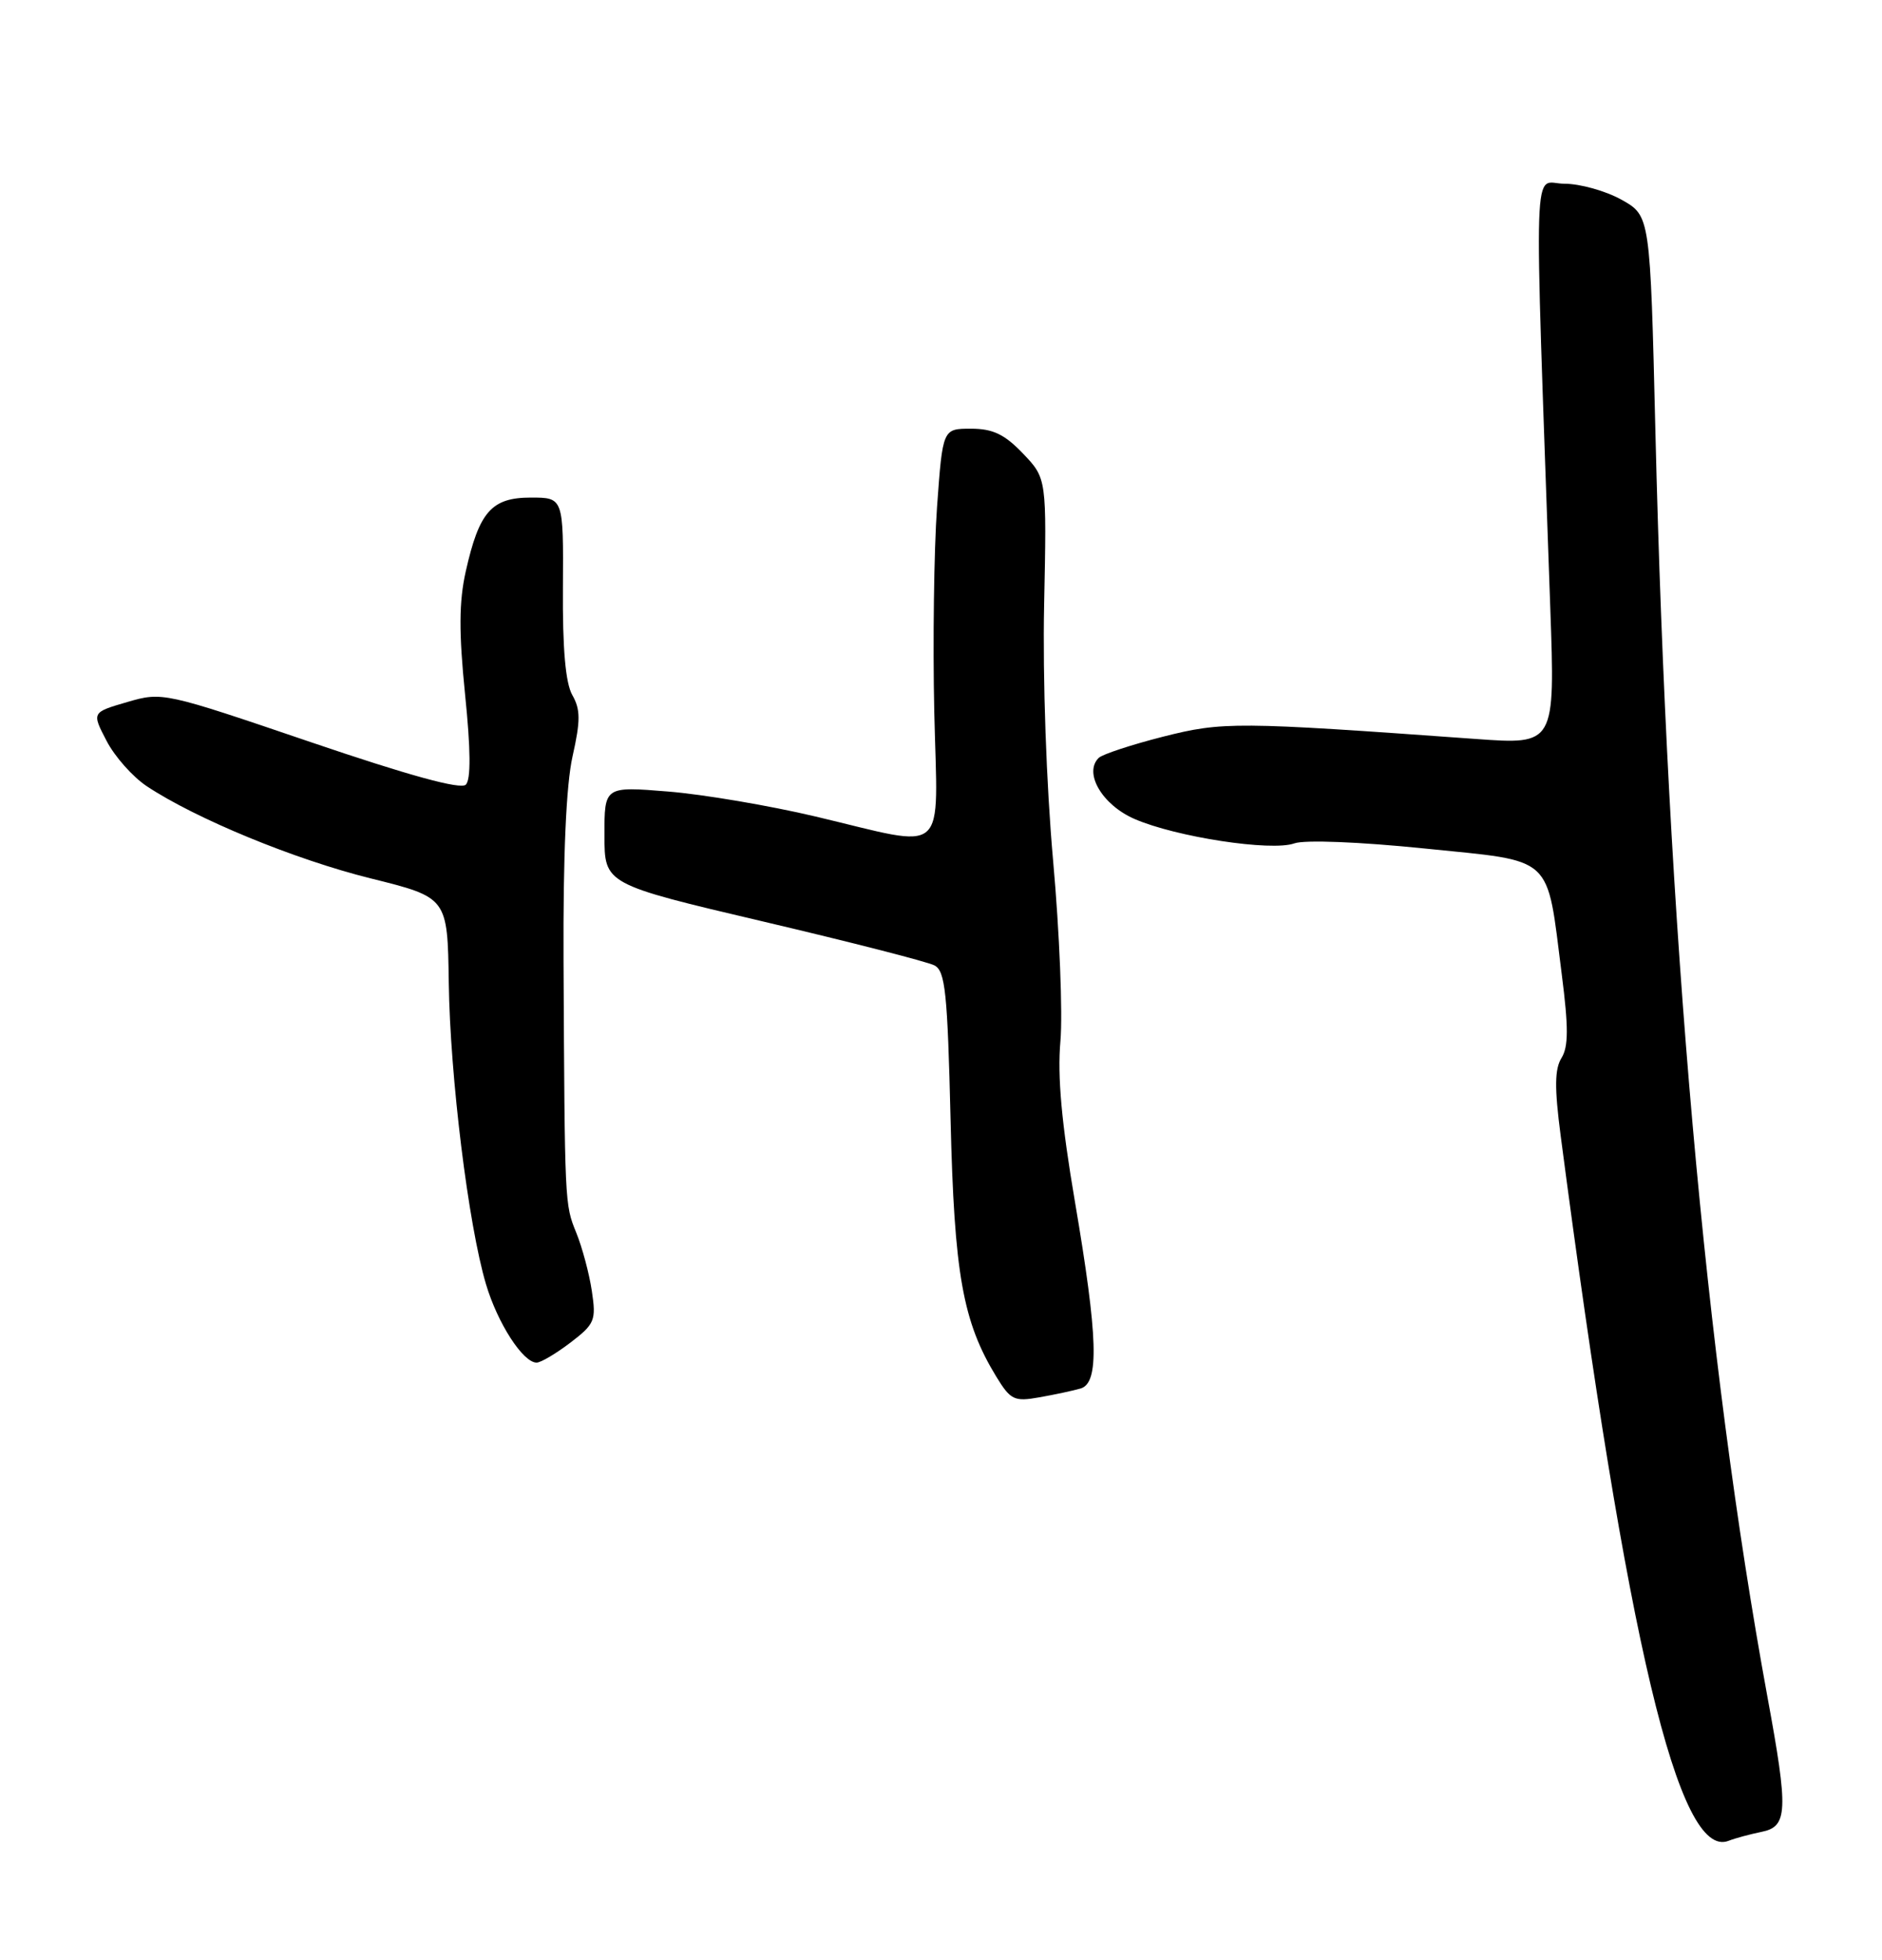 <?xml version="1.0" encoding="UTF-8" standalone="no"?>
<!DOCTYPE svg PUBLIC "-//W3C//DTD SVG 1.1//EN" "http://www.w3.org/Graphics/SVG/1.1/DTD/svg11.dtd" >
<svg xmlns="http://www.w3.org/2000/svg" xmlns:xlink="http://www.w3.org/1999/xlink" version="1.1" viewBox="0 0 246 256">
 <g >
 <path fill="currentColor"
d=" M 230.25 239.30 C 233.69 238.61 233.78 236.61 231.02 221.64 C 222.89 177.37 217.96 121.73 216.38 56.35 C 215.70 28.20 215.70 28.20 211.97 26.10 C 209.91 24.95 206.54 24.00 204.48 24.00 C 200.30 24.00 200.50 18.21 202.64 79.39 C 203.27 97.28 203.27 97.28 192.88 96.53 C 161.52 94.27 159.83 94.26 152.00 96.24 C 147.88 97.29 144.11 98.53 143.62 99.00 C 141.61 100.95 144.06 105.14 148.29 106.98 C 153.71 109.34 166.18 111.25 169.19 110.17 C 170.53 109.69 177.68 109.97 186.21 110.84 C 203.33 112.59 202.12 111.48 204.14 127.28 C 205.03 134.21 205.02 136.73 204.11 138.20 C 203.21 139.64 203.18 142.10 203.99 148.30 C 212.69 214.68 219.43 242.99 225.94 240.47 C 226.80 240.13 228.74 239.61 230.25 239.30 Z  M 141.25 181.38 C 143.71 180.66 143.53 174.73 140.51 157.00 C 138.76 146.74 138.20 140.60 138.61 136.00 C 138.92 132.43 138.50 121.85 137.66 112.50 C 136.77 102.57 136.28 88.64 136.48 79.00 C 136.82 62.50 136.82 62.50 133.72 59.25 C 131.31 56.73 129.78 56.00 126.91 56.00 C 123.22 56.00 123.22 56.00 122.48 66.25 C 122.08 71.89 121.92 83.92 122.12 93.00 C 122.56 112.28 124.22 110.83 106.59 106.66 C 100.59 105.24 91.93 103.77 87.34 103.40 C 79.00 102.72 79.00 102.72 79.01 109.11 C 79.01 115.50 79.01 115.50 99.76 120.38 C 111.17 123.06 121.24 125.64 122.14 126.11 C 123.56 126.84 123.85 129.66 124.25 146.23 C 124.73 166.45 125.84 172.65 130.23 179.84 C 132.10 182.89 132.57 183.12 135.88 182.53 C 137.87 182.18 140.29 181.66 141.25 181.38 Z  M 74.56 175.39 C 77.75 172.95 77.94 172.49 77.36 168.64 C 77.02 166.36 76.10 162.94 75.32 161.02 C 73.81 157.31 73.82 157.38 73.66 125.50 C 73.60 111.72 74.00 102.54 74.84 98.80 C 75.89 94.13 75.88 92.68 74.81 90.80 C 73.92 89.24 73.52 84.73 73.58 76.75 C 73.65 65.00 73.65 65.00 69.38 65.00 C 64.25 65.00 62.63 66.85 60.88 74.64 C 59.99 78.61 59.97 82.59 60.79 90.71 C 61.53 97.92 61.56 101.83 60.89 102.50 C 60.22 103.17 53.45 101.31 40.57 96.93 C 21.46 90.43 21.22 90.37 16.63 91.71 C 11.99 93.06 11.99 93.06 13.93 96.78 C 14.99 98.83 17.36 101.49 19.18 102.70 C 25.60 106.96 38.55 112.29 48.47 114.75 C 58.50 117.24 58.50 117.24 58.66 128.37 C 58.83 140.66 61.22 160.01 63.52 167.74 C 65.03 172.84 68.36 178.00 70.14 178.00 C 70.69 178.00 72.68 176.82 74.56 175.39 Z "/>
</g>
</svg>